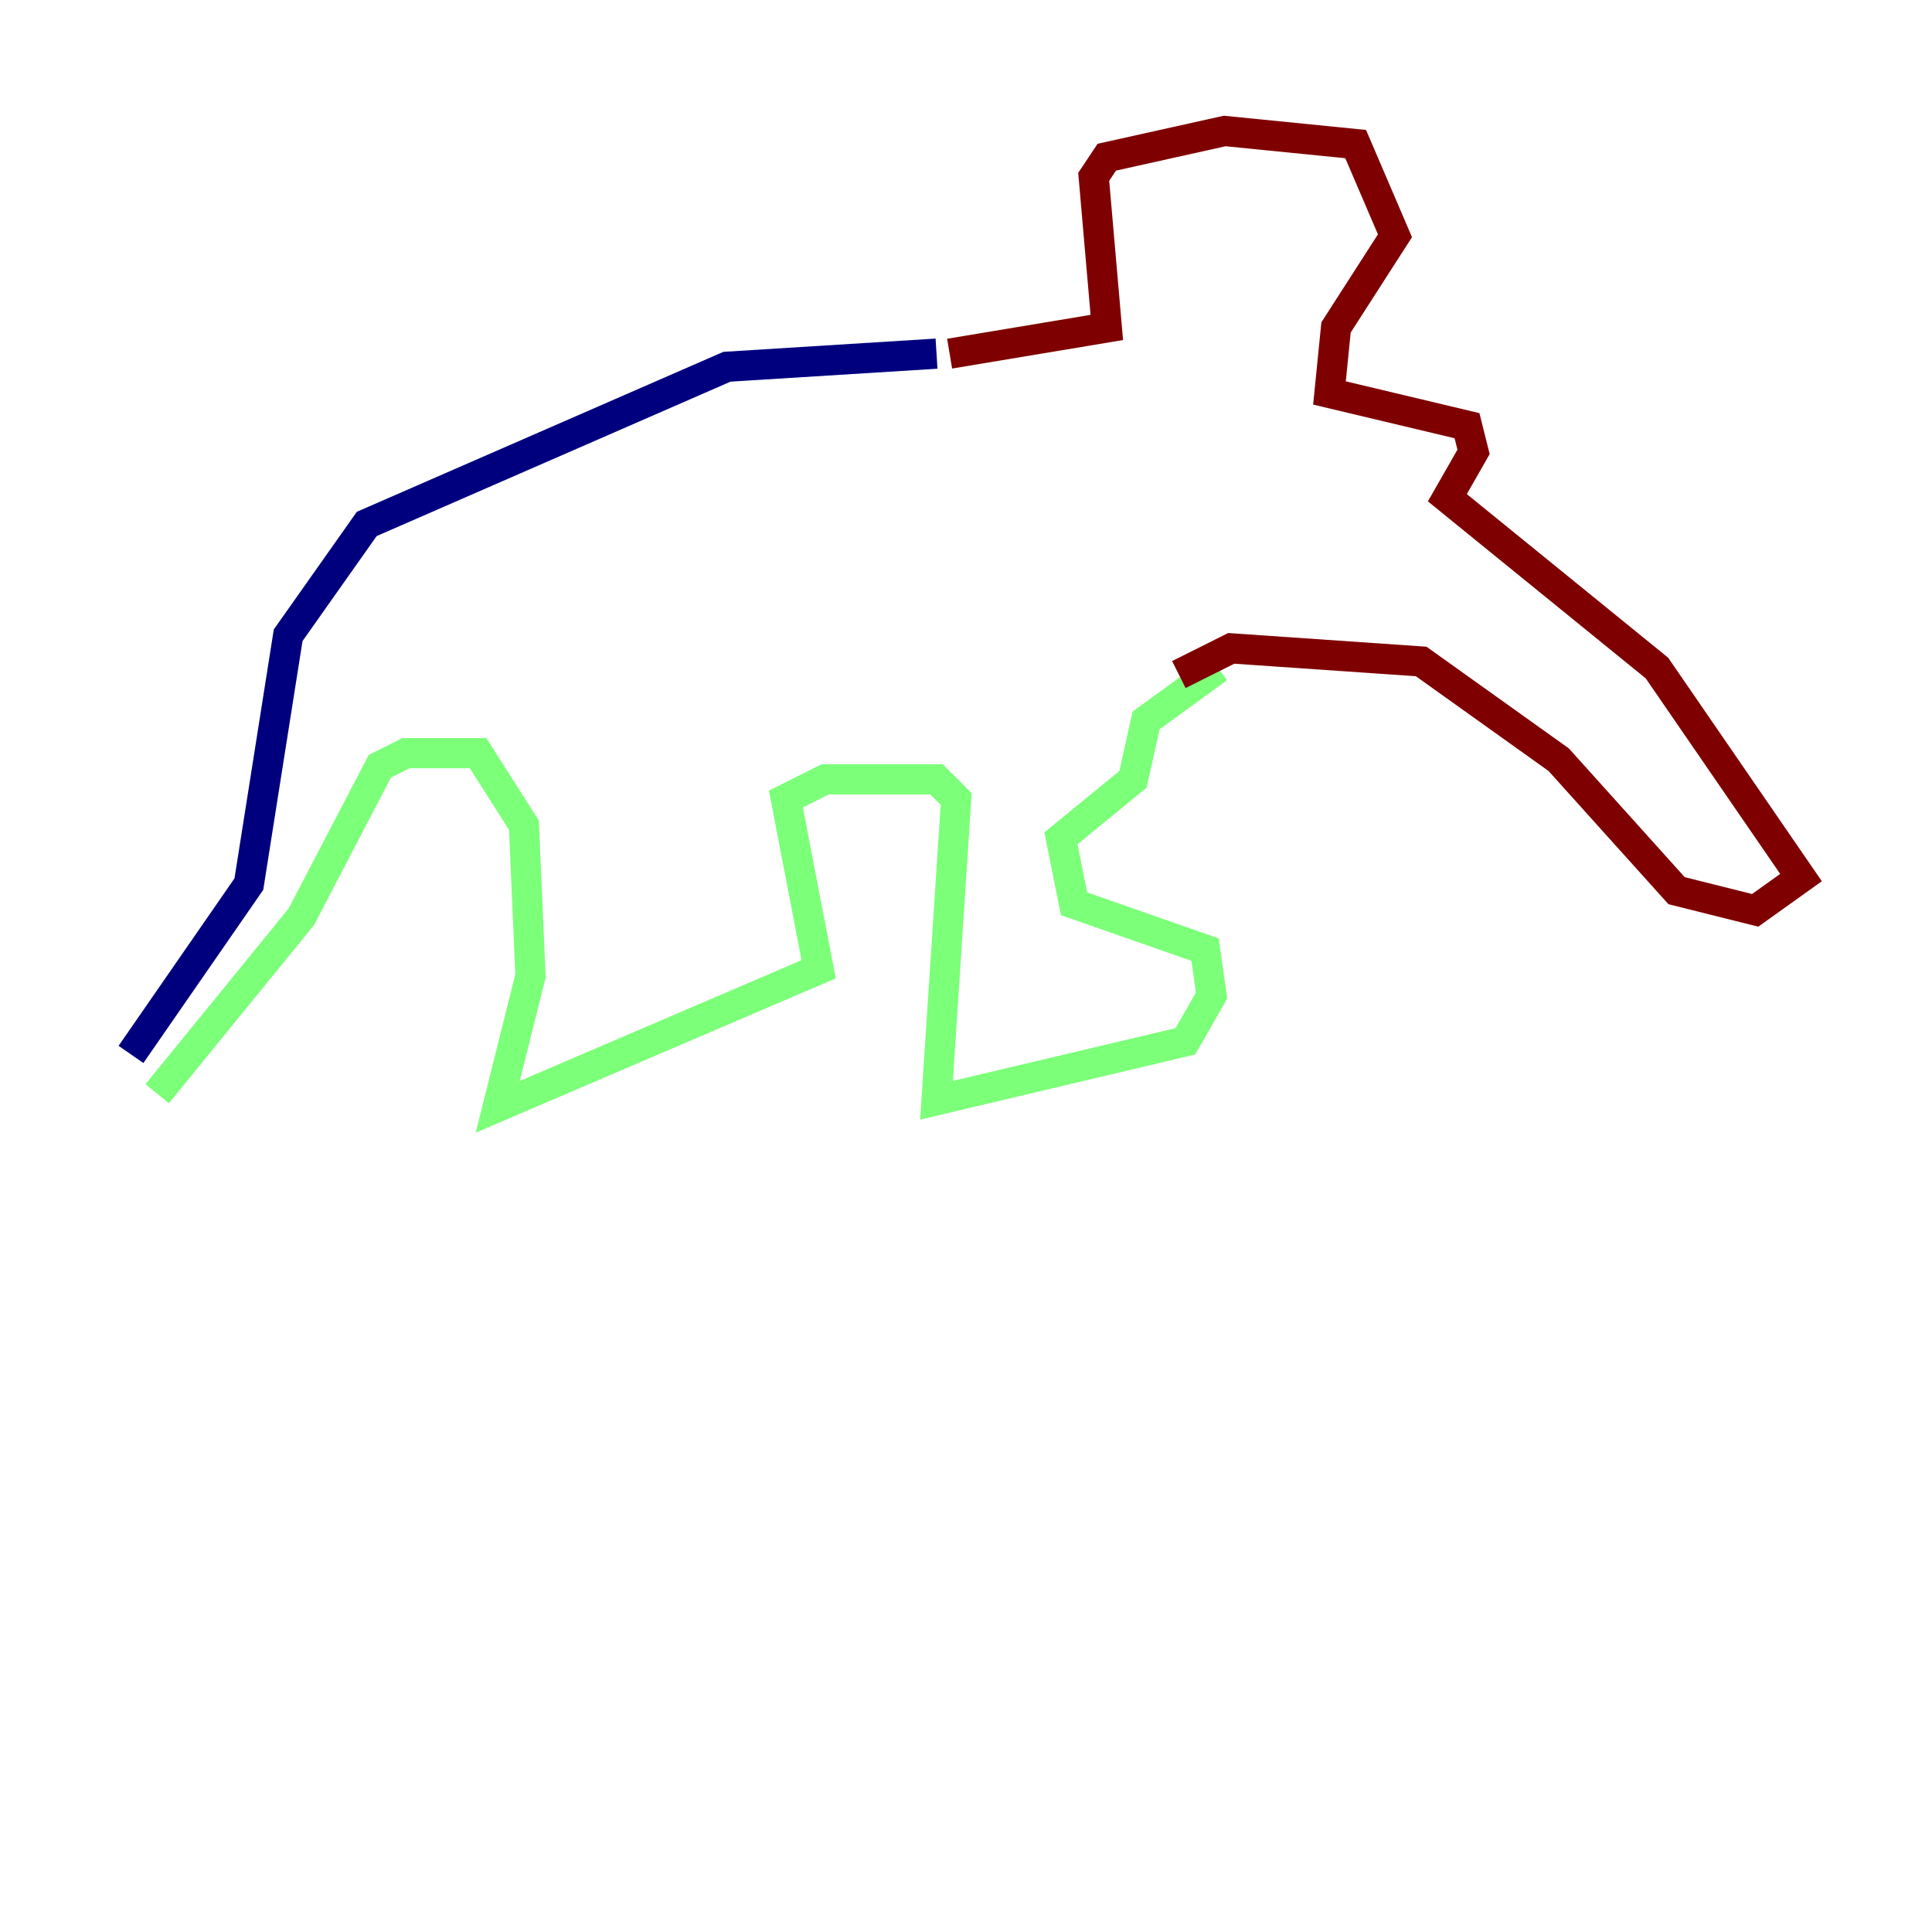 <?xml version="1.0" encoding="utf-8" ?>
<svg baseProfile="tiny" height="128" version="1.2" viewBox="0,0,128,128" width="128" xmlns="http://www.w3.org/2000/svg" xmlns:ev="http://www.w3.org/2001/xml-events" xmlns:xlink="http://www.w3.org/1999/xlink"><defs /><polyline fill="none" points="62.047,23.43 48.163,24.298 24.298,34.712 19.091,42.088 16.488,58.576 8.678,69.858" stroke="#00007f" stroke-width="2" /><polyline fill="none" points="10.414,72.461 19.959,60.746 25.166,50.766 26.902,49.898 31.675,49.898 34.712,54.671 35.146,64.651 32.976,73.329 54.237,64.217 52.068,52.936 54.671,51.634 62.047,51.634 63.349,52.936 62.047,72.895 78.536,68.99 80.271,65.953 79.837,62.915 71.159,59.878 70.291,55.539 75.064,51.634 75.932,47.729 80.705,44.258" stroke="#7cff79" stroke-width="2" /><polyline fill="none" points="62.915,23.43 73.329,21.695 72.461,11.715 73.329,10.414 81.139,8.678 89.817,9.546 92.42,15.62 88.515,21.695 88.081,26.034 97.193,28.203 97.627,29.939 95.891,32.976 109.776,44.258 119.322,58.142 116.285,60.312 111.078,59.01 103.268,50.332 94.156,43.824 81.573,42.956 78.102,44.691" stroke="#7f0000" stroke-width="2" /></svg>